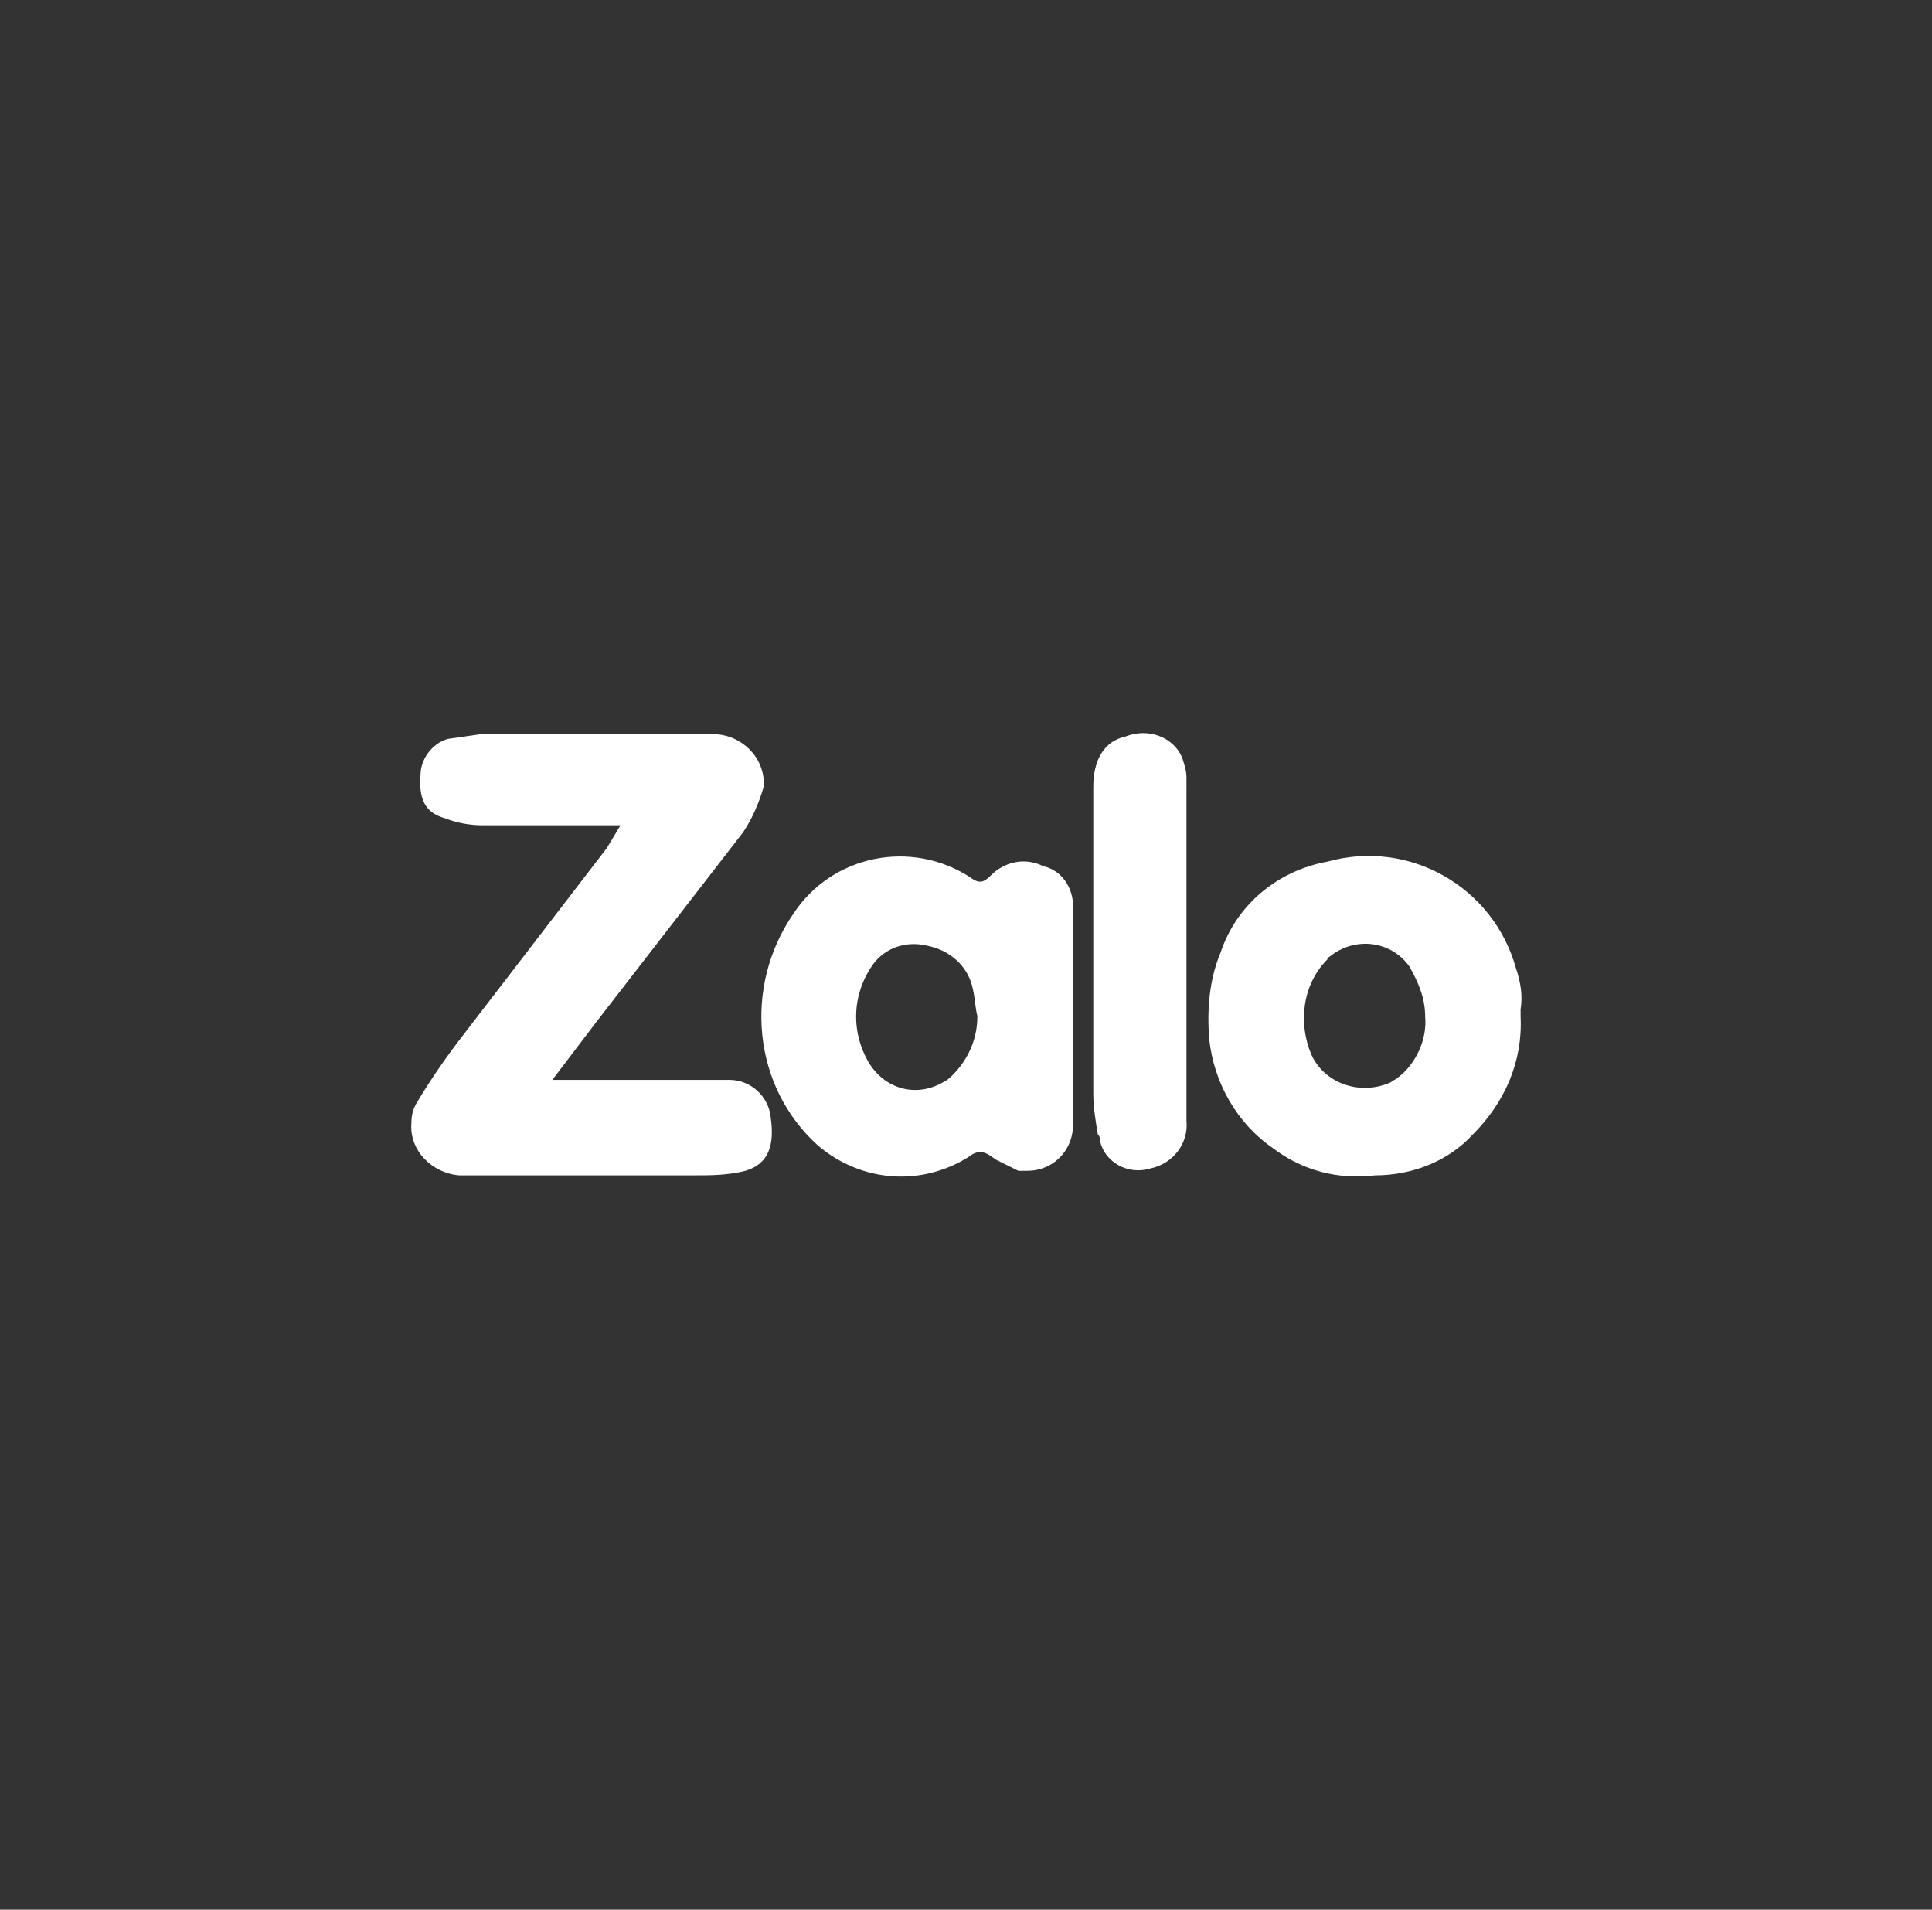 <?xml version="1.0" encoding="utf-8"?>
<!-- Generator: Adobe Illustrator 25.4.1, SVG Export Plug-In . SVG Version: 6.00 Build 0)  -->
<svg version="1.1" id="Layer_1" xmlns="http://www.w3.org/2000/svg" xmlns:xlink="http://www.w3.org/1999/xlink" x="0px" y="0px"
	 viewBox="0 0 85 84" style="enable-background:new 0 0 85 84;" xml:space="preserve">
<rect x="0" y="0" width="85" height="84" fill="#333333" stroke="none"/>
<style type="text/css">
	.st0{fill:#FFFFFF;}
</style>
<path class="st0" d="M27.3,36.3h-6.1c-0.5,0-1.1-0.1-1.6-0.3c-0.7-0.2-1.2-0.6-1.1-1.9c0-0.7,0.5-1.4,1.2-1.6l1.4-0.2h10.1
	c1.2-0.1,2.3,0.8,2.4,2c0,0.1,0,0.2,0,0.3c-0.2,0.7-0.5,1.4-0.9,2L26.2,45l-1.9,2.5h7.8c0.9,0,1.7,0.7,1.8,1.6
	c0.2,1.3-0.1,2.1-1.1,2.4c-0.8,0.2-1.5,0.2-2.3,0.2H20.2c-1.2-0.1-2.2-1.1-2.1-2.3c0-0.4,0.1-0.7,0.3-1c0.6-1,1.3-2,2-2.9l6.3-8.2
	L27.3,36.3z"/>
<path class="st0" d="M47.2,44.7v4.6c0.1,1.2-0.8,2.2-2,2.2c-0.1,0-0.3,0-0.4,0l-1-0.5c-0.4-0.3-0.7-0.5-1.2-0.1
	c-2.1,1.3-4.7,1.1-6.6-0.5c-2.9-2.6-3.3-7-1.1-10.2c1.7-2.6,5.2-3.3,7.8-1.6c0.4,0.3,0.6,0.2,0.9-0.1c0.6-0.6,1.5-0.8,2.3-0.4
	c0.9,0.2,1.4,1.1,1.3,2V44.7z M43,44.7c-0.1-0.4-0.1-0.8-0.2-1.2c-0.2-1-1-1.7-2-1.9c-0.8-0.2-1.7,0-2.3,0.7c-1,1.3-1.1,3-0.3,4.4
	c0.7,1.2,2.1,1.6,3.3,0.9c0.2-0.1,0.3-0.2,0.4-0.3C42.6,46.6,43,45.7,43,44.7z"/>
<path class="st0" d="M66.9,44.7c0.1,2-0.7,3.8-2.1,5.2c-1.1,1.2-2.7,1.8-4.3,1.8c-1.6,0.2-3.2-0.2-4.5-1.2c-1.6-1.1-2.6-2.9-2.8-4.8
	c-0.1-1.3,0-2.6,0.5-3.8c0.7-2.1,2.5-3.6,4.7-4c3.6-1,7.3,1.1,8.3,4.7c0.2,0.6,0.3,1.2,0.2,1.8V44.7z M62.7,44.7
	c0-0.8-0.3-1.5-0.7-2.2c-0.8-1.1-2.3-1.3-3.4-0.5c-0.1,0.1-0.2,0.1-0.2,0.2c-1.1,1.1-1.3,2.8-0.7,4.2c0.6,1.3,2.2,1.8,3.5,1.2
	c0.1-0.1,0.2-0.1,0.3-0.2C62.3,46.8,62.8,45.7,62.7,44.7z"/>
<path class="st0" d="M52.2,41.8v7.5c0.1,1-0.6,1.9-1.6,2.1c-1,0.3-2-0.3-2.2-1.2c0-0.1,0-0.2-0.1-0.3c-0.1-0.6-0.2-1.2-0.2-1.8V34.6
	c0-1.2,0.5-2,1.4-2.2c1-0.4,2.1,0,2.5,0.9c0.1,0.3,0.2,0.6,0.2,0.9L52.2,41.8z"/>
</svg>
